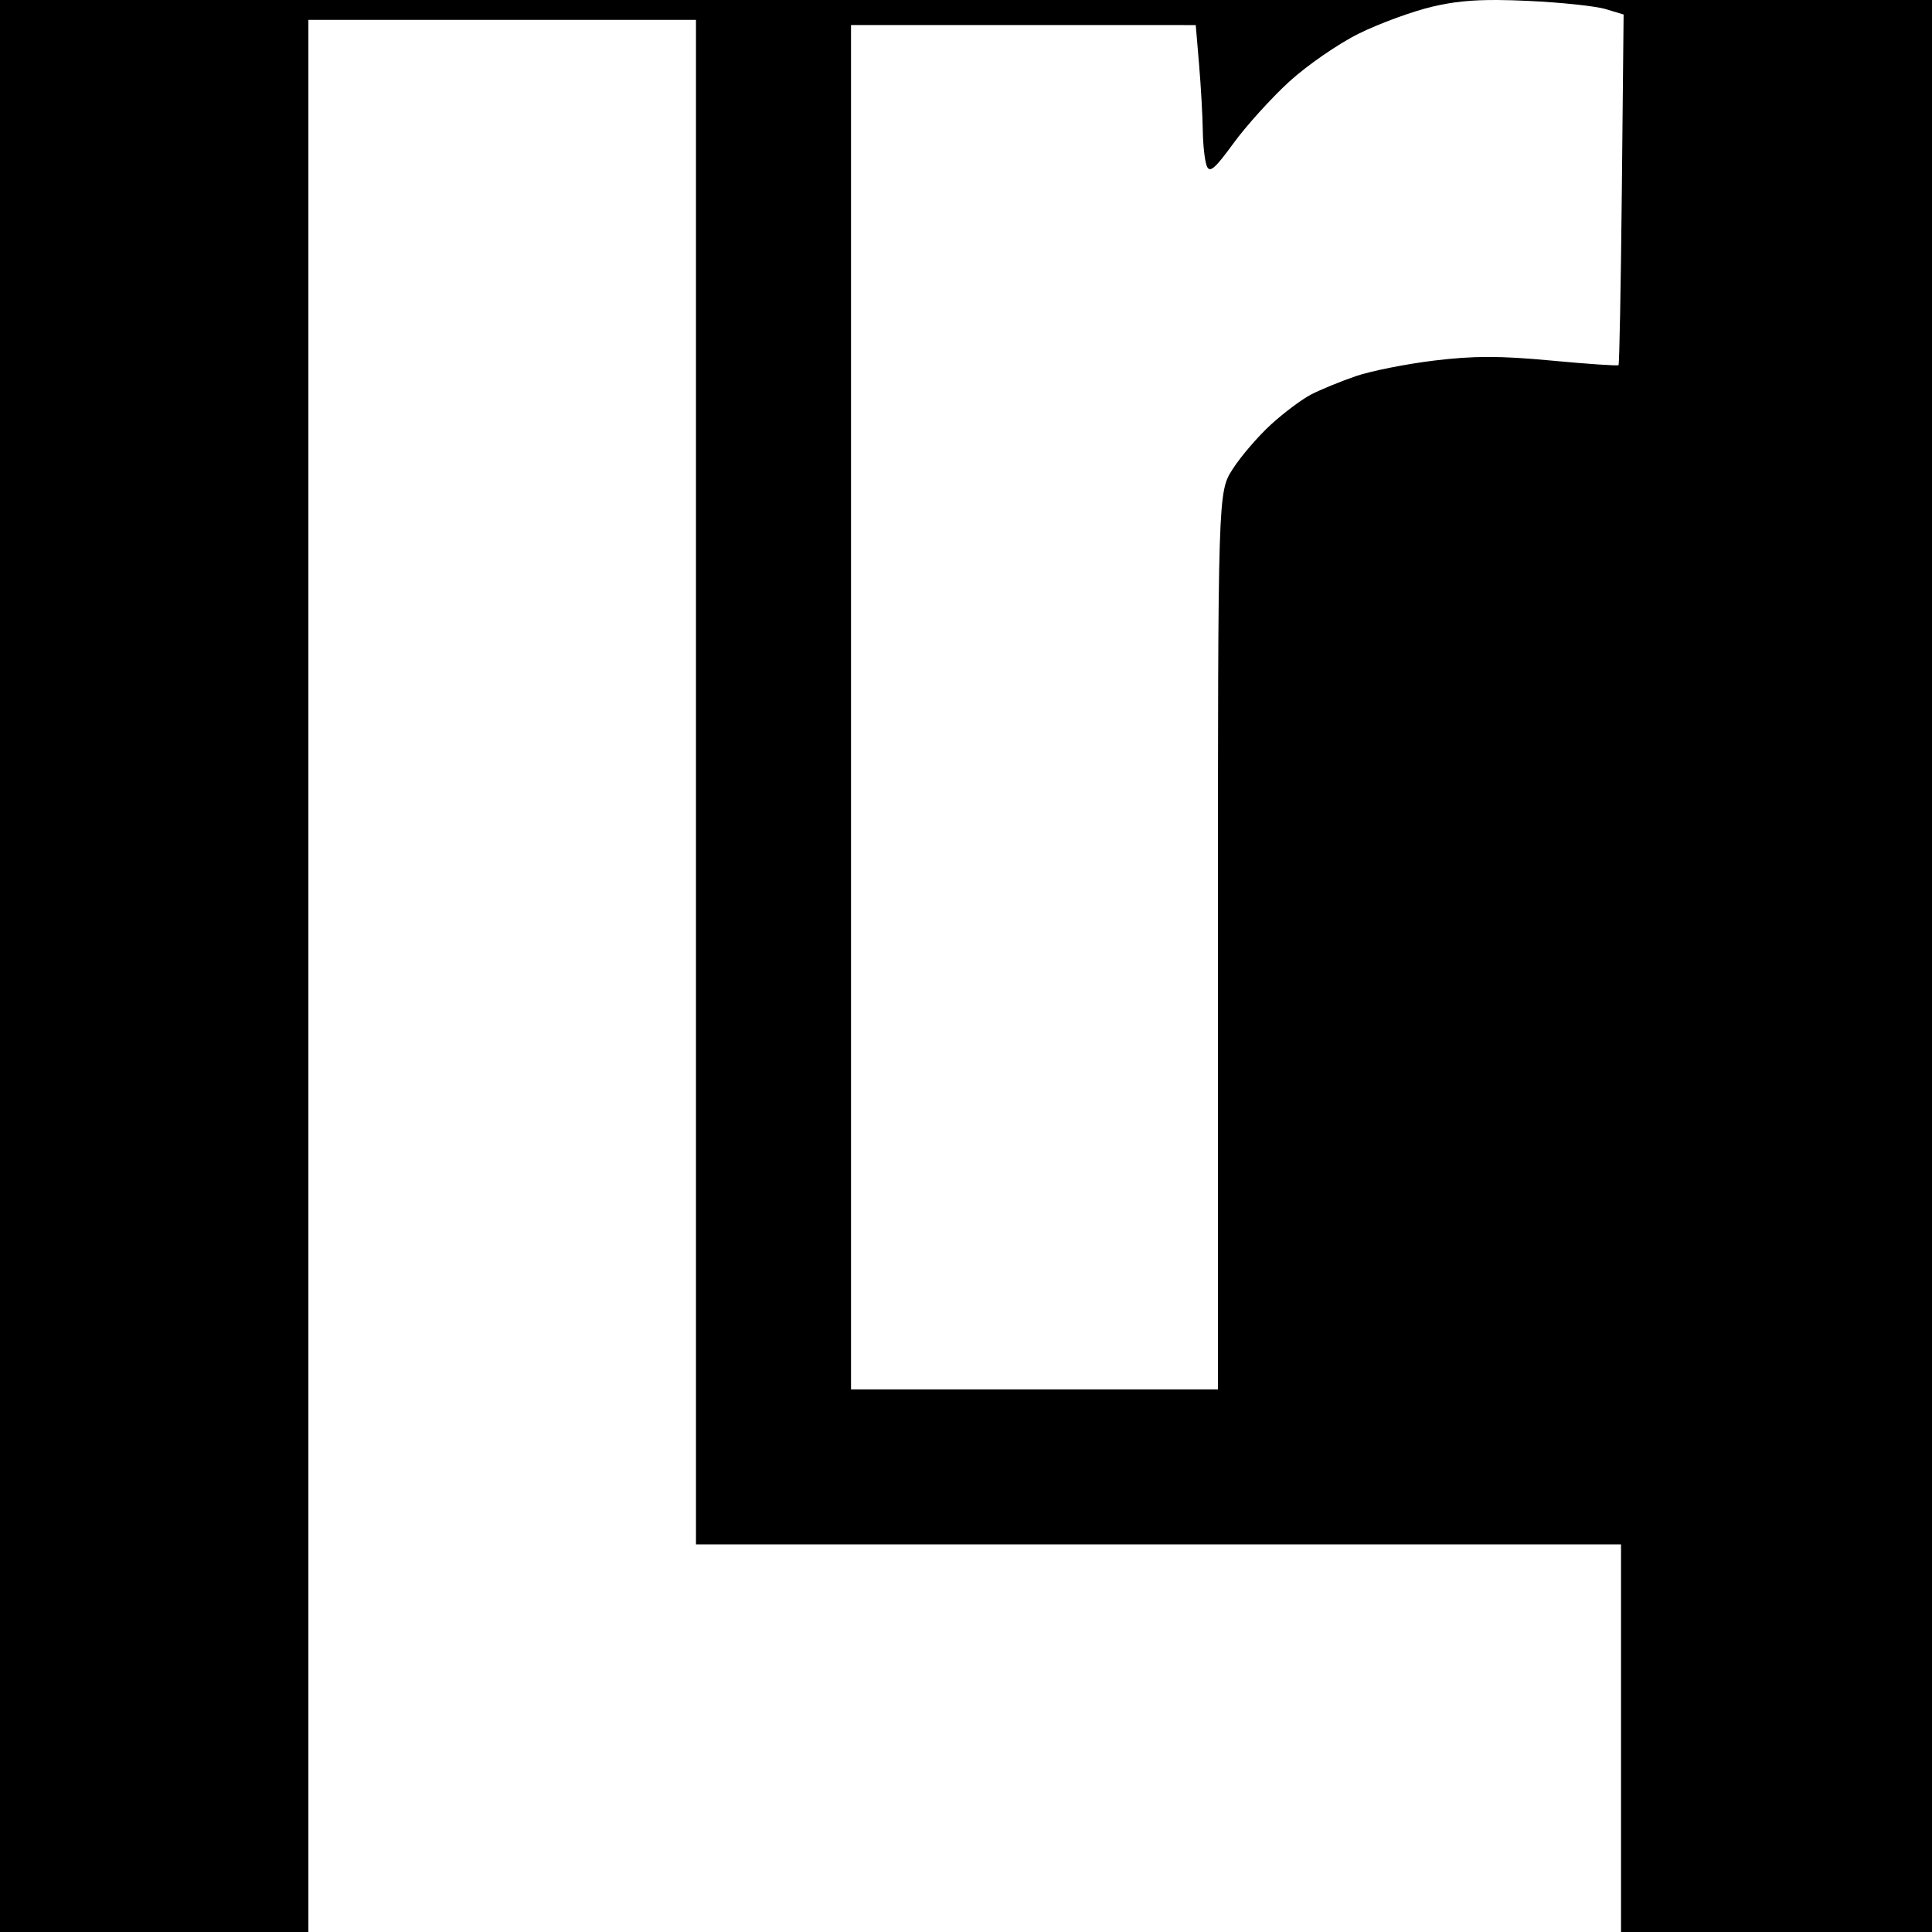 <?xml version="1.0" encoding="UTF-8" standalone="no"?>
<!-- Created with Inkscape (http://www.inkscape.org/) -->

<svg
   width="1500mm"
   height="1500mm"
   viewBox="0 0 1500 1500"
   version="1.1"
   id="svg5"
   xml:space="preserve"
   inkscape:export-filename="pleroma.svg"
   inkscape:export-xdpi="96"
   inkscape:export-ydpi="96"
   inkscape:version="1.2.1 (9c6d41e410, 2022-07-14)"
   sodipodi:docname="libreddit.svg"
   xmlns:inkscape="http://www.inkscape.org/namespaces/inkscape"
   xmlns:sodipodi="http://sodipodi.sourceforge.net/DTD/sodipodi-0.dtd"
   xmlns="http://www.w3.org/2000/svg"
   xmlns:svg="http://www.w3.org/2000/svg"><sodipodi:namedview
     id="namedview7"
     pagecolor="#393939"
     bordercolor="#000000"
     borderopacity="0.247"
     inkscape:showpageshadow="2"
     inkscape:pageopacity="0"
     inkscape:pagecheckerboard="0"
     inkscape:deskcolor="#3c3c3c"
     inkscape:document-units="mm"
     showgrid="false"
     inkscape:zoom="0.075024142"
     inkscape:cx="1006.3427"
     inkscape:cy="3079.0089"
     inkscape:window-width="1920"
     inkscape:window-height="1009"
     inkscape:window-x="-8"
     inkscape:window-y="-8"
     inkscape:window-maximized="1"
     inkscape:current-layer="layer1" /><defs
     id="defs2" /><g
     inkscape:label="Layer 1"
     inkscape:groupmode="layer"
     id="layer1"><rect
       style="fill:#000000;stroke-width:0.265"
       id="rect231"
       width="1500"
       height="1500"
       x="-1.4210855e-14"
       y="-5.6843419e-14" /><path
       id="path74260"
       style="fill:#ffffff;stroke-width:4.012"
       d="m 1163.021,0.008 c -20.805,-0.136 -34.999,1.413 -50.91,5.151 -15.447,3.629 -41.119,13.032 -57.048,20.894 -15.929,7.863 -40.327,24.71 -54.217,37.438 -13.89,12.728 -33.327,34.225 -43.192,47.773 -14.518,19.936 -18.471,23.286 -20.733,17.57 -1.536,-3.885 -2.921,-16.27 -3.076,-27.523 -0.156,-11.253 -1.45,-34.273 -2.877,-51.157 l -2.594,-30.697 H 794.55 660.726 V 549.083 1078.708 H 803.163 945.6 V 730.422 c 0,-348.285 10e-5,-348.286 11.387,-366.123 6.263,-9.811 19.598,-25.358 29.633,-34.55 10.036,-9.192 24.164,-19.772 31.396,-23.512 7.232,-3.74 22.758,-10.106 34.502,-14.147 11.744,-4.041 39.201,-9.51 61.015,-12.154 30.808,-3.734 51.07,-3.734 90.771,-0.002 28.11,2.643 51.656,4.248 52.321,3.567 0.666,-0.681 1.825,-62.216 2.576,-136.744 l 1.364,-135.505 -14.043,-4.218 c -7.724,-2.32 -34.807,-5.177 -60.185,-6.346 -8.713,-0.402 -16.383,-0.635 -23.318,-0.68 z M 239.434,15.445 V 757.723 1500 h 509.563 509.563 V 1349.539 1199.077 H 899.459 540.357 V 607.261 15.445 H 389.895 Z" /></g></svg>
